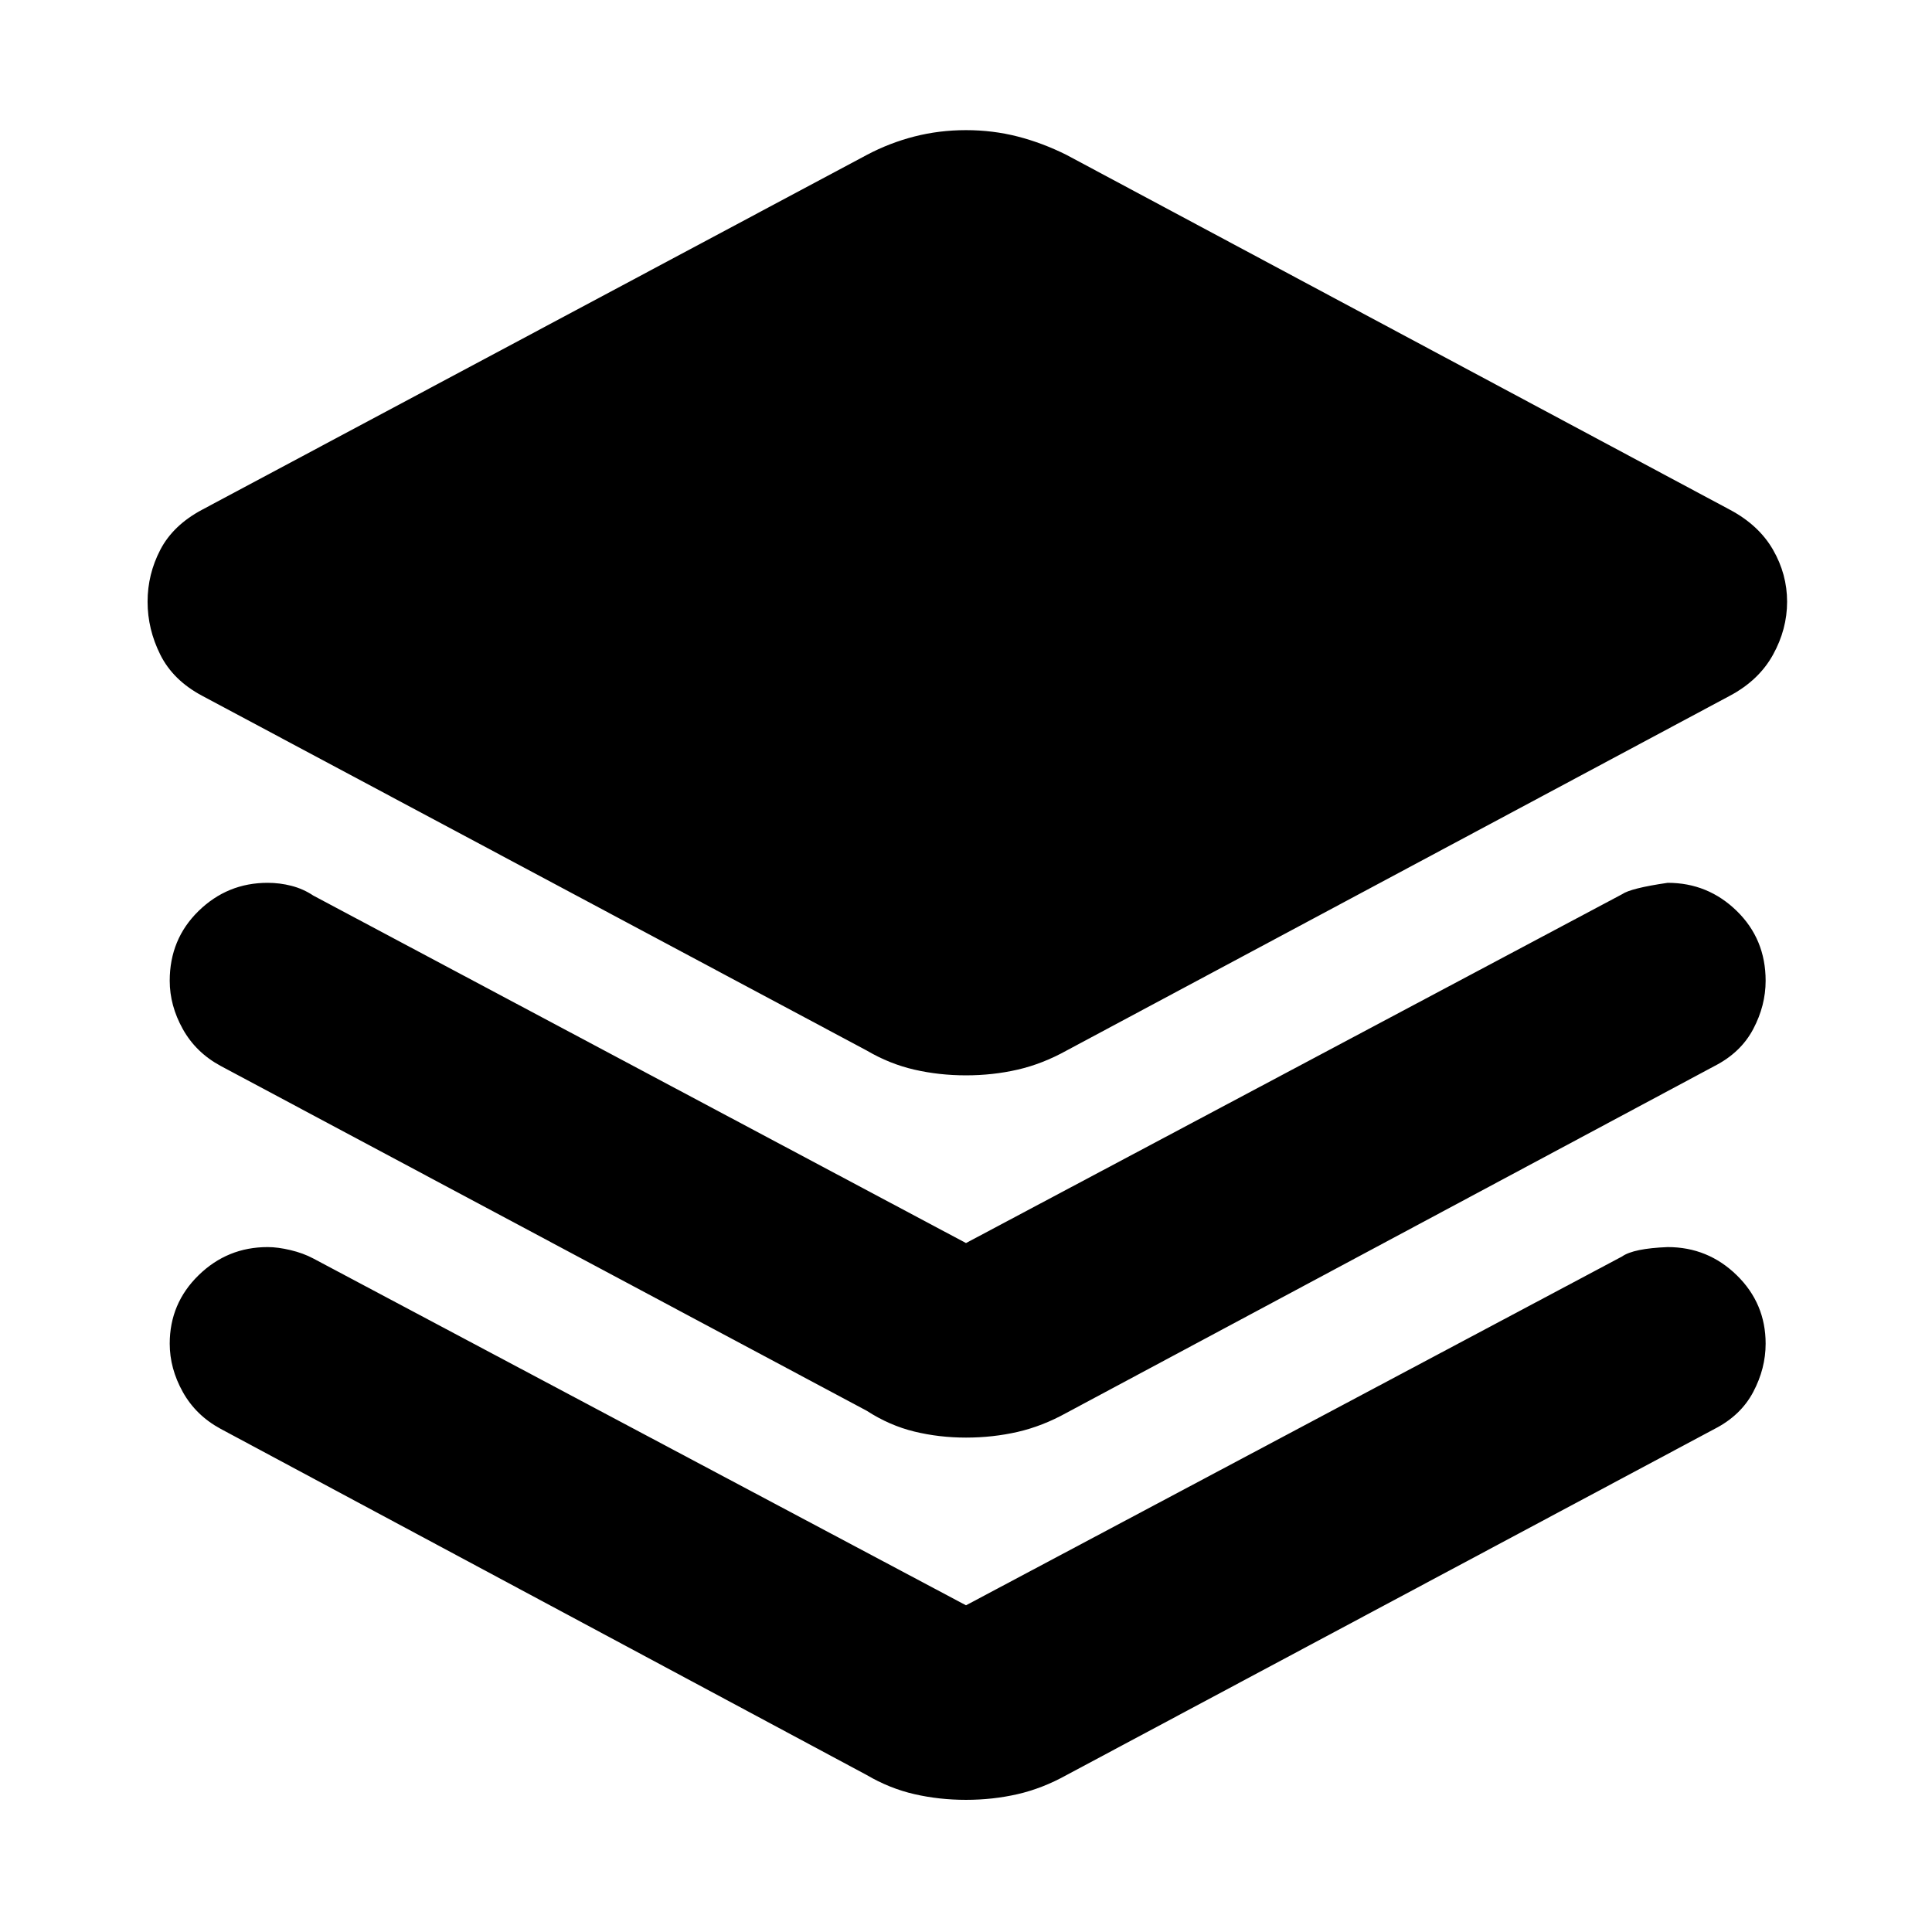 <svg xmlns="http://www.w3.org/2000/svg" height="40" viewBox="0 -960 960 960" width="40"><path d="M480-425.667q-13.333 0-25.667-2.833-12.333-2.833-23.666-9.5L100.333-614.334Q86-622 79.667-634.667 73.332-647.333 73.332-661q0-13.667 6.334-25.833Q86-699 100.332-706.666L430.667-883q11.333-6 23.666-9.167 12.334-3.166 25.667-3.166 13.333 0 25.667 3.166Q518-889 530-883l329.667 176.334Q874-699 881-686.833q7 12.166 7 25.833 0 13.667-7 26.333-7 12.667-21.333 20.333L530-438q-12 6.667-24.333 9.5-12.334 2.833-25.667 2.833Zm0 83.334 326.001-173.333q4.333-3 22.666-5.667 20 0 34.333 14 14.333 14 14.333 34.666 0 12.334-6.166 24Q865-437 852-430.334L530-258q-12 6.667-24.333 9.5-12.334 2.833-25.667 2.833-13.333 0-25.667-3-12.333-3-23.666-10.333L109.666-430.334Q97.333-437 90.833-448.667q-6.5-11.666-6.5-24 0-20.666 14.334-34.666 14.333-14 34.333-14 6 0 11.833 1.5T155.666-515L480-342.333Zm0 180 326.001-173.333q5.666-4 22.666-4.667 20 0 34.333 14 14.333 14 14.333 34 0 12.333-6.166 24Q865-256.667 852-250L530-78q-12 6.667-24.333 9.5-12.334 2.833-25.667 2.833-13.333 0-25.667-2.833Q442-71.333 430.667-78L109.666-250q-12.333-6.667-18.833-18.333-6.5-11.667-6.5-24 0-20 14.334-34 14.333-14 34.333-14 5 0 11.333 1.5t11.333 4.167L480-162.333Z"/></svg>